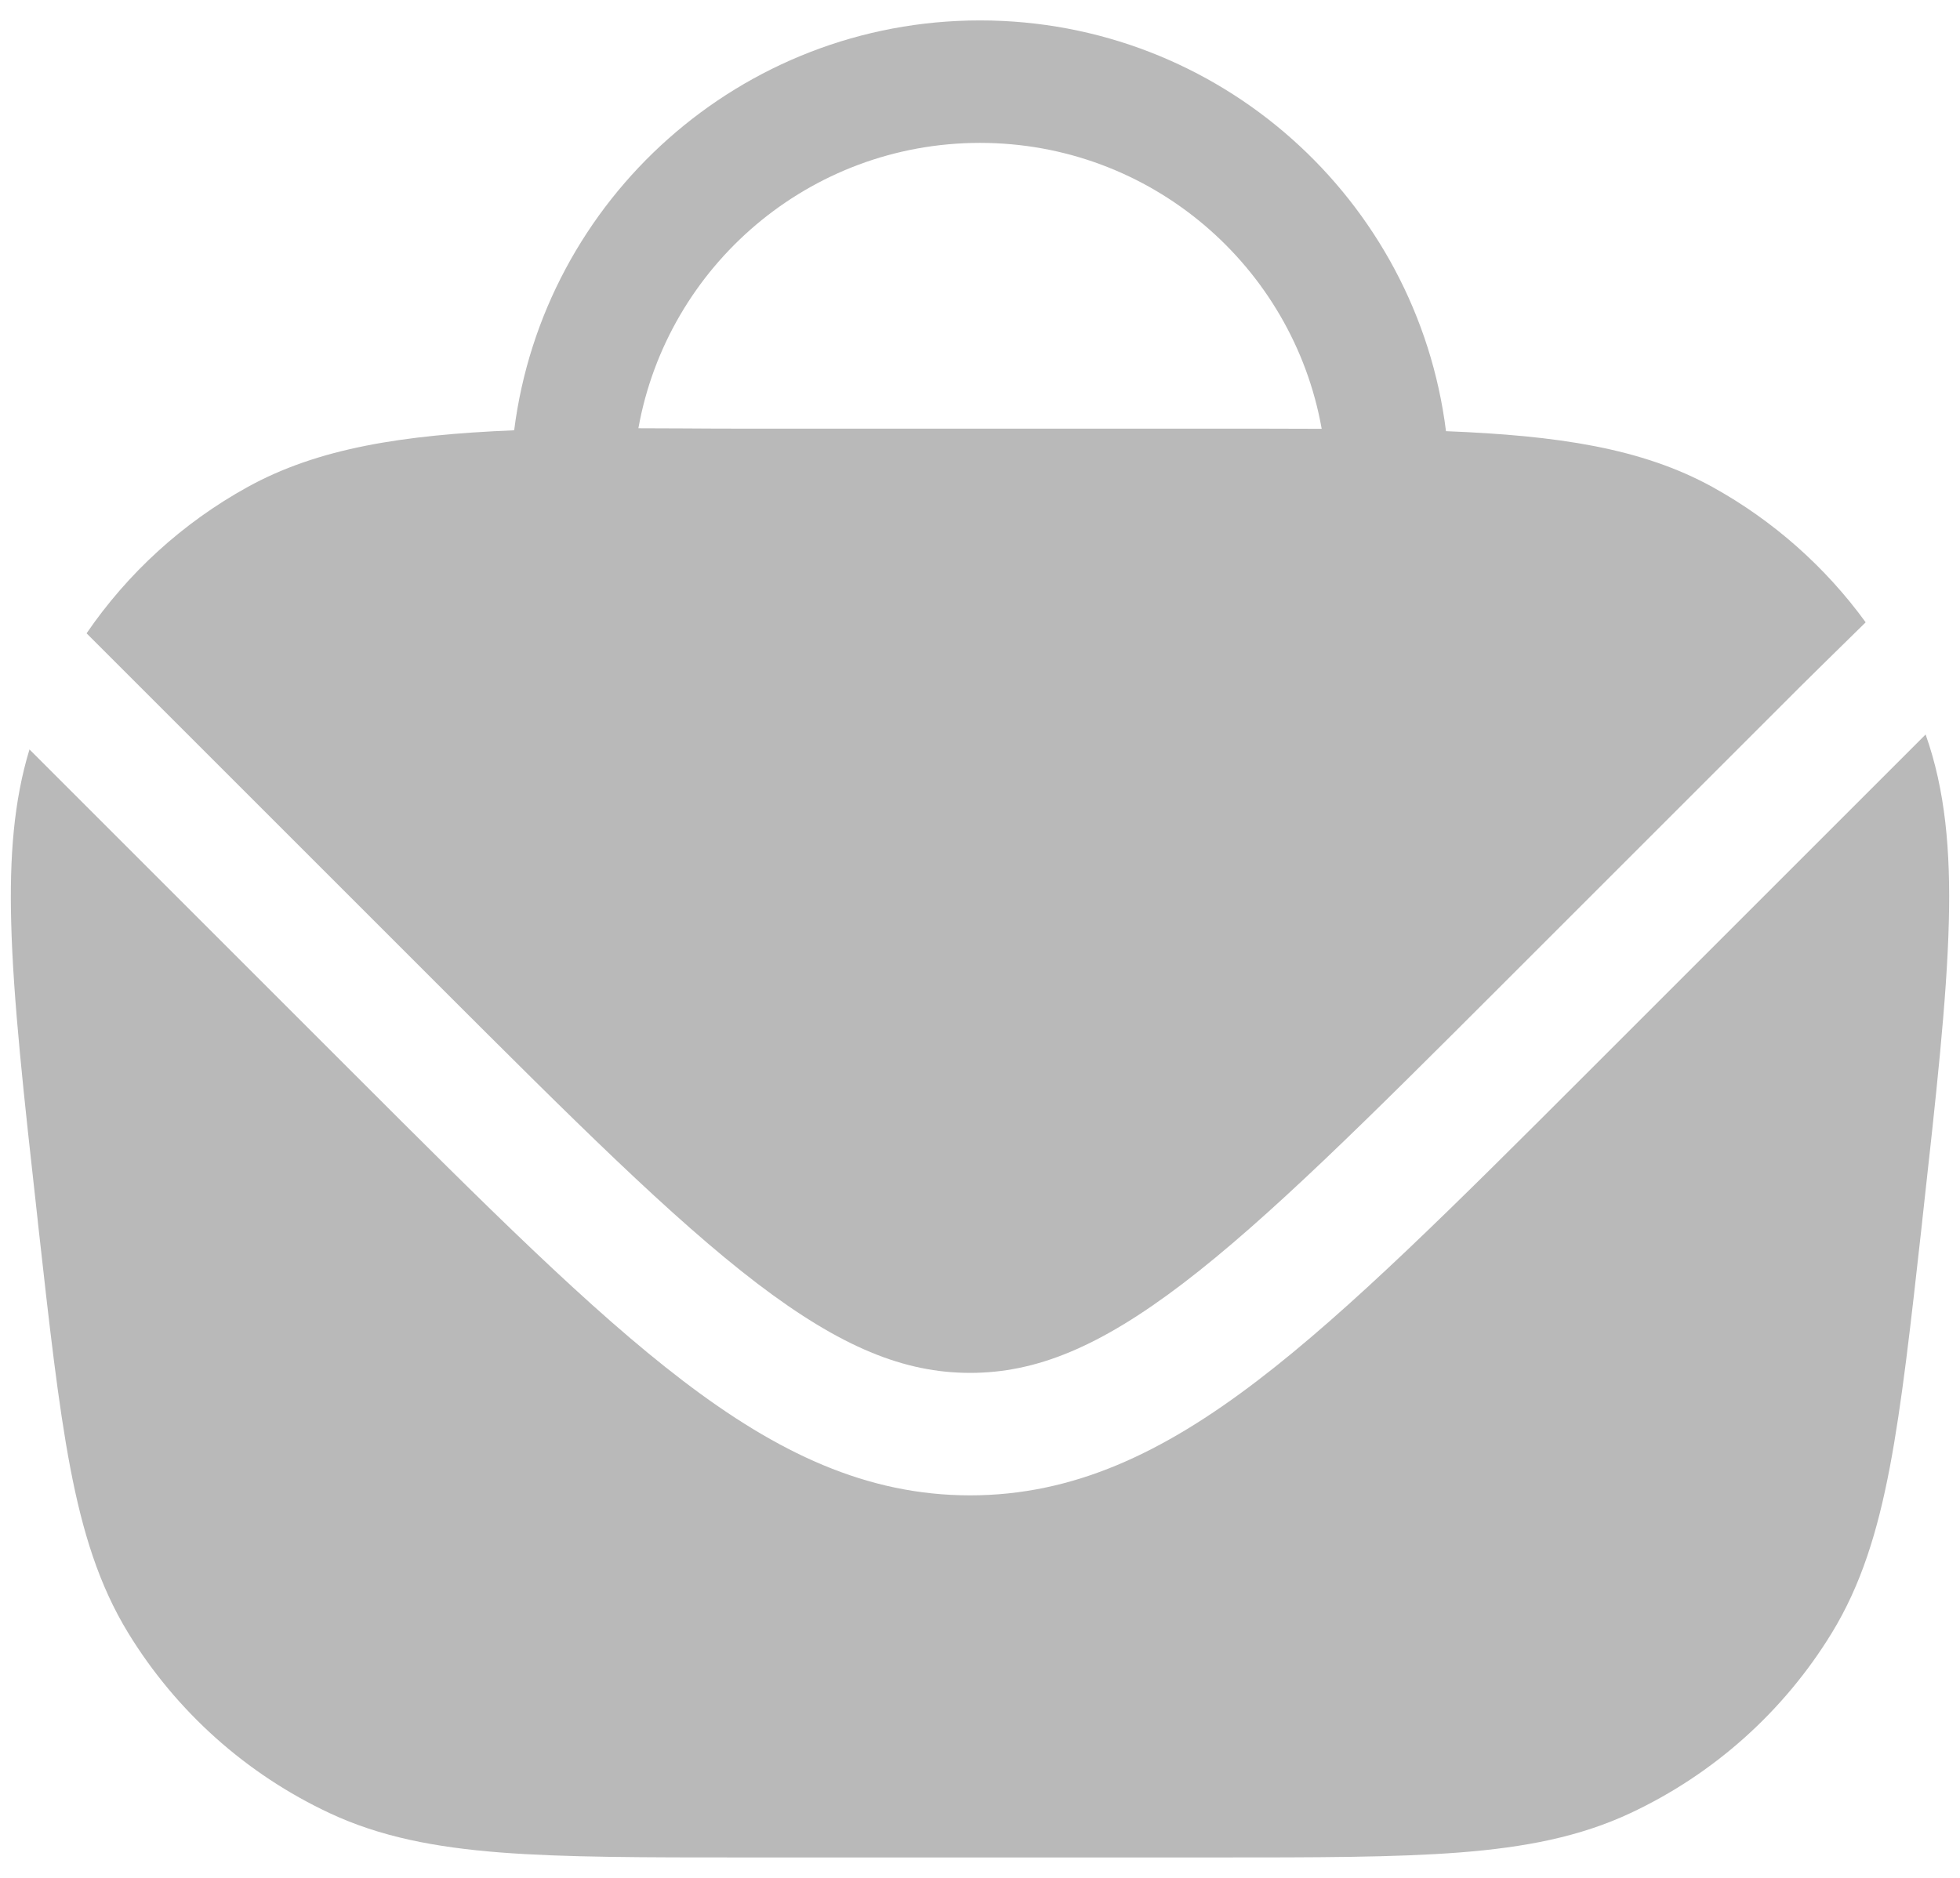 <svg width="24" height="23" viewBox="0 0 24 23" fill="none" xmlns="http://www.w3.org/2000/svg">
<path fill-rule="evenodd" clip-rule="evenodd" d="M6.296 5.27C6.654 2.439 9.072 0.25 12 0.25C14.932 0.25 17.352 2.445 17.706 5.281C19.07 5.335 20.102 5.487 20.971 5.966C21.714 6.377 22.352 6.944 22.845 7.622C22.48 7.979 22.091 8.363 22.052 8.402L18.419 12.035C16.738 13.716 15.529 14.923 14.486 15.719C13.46 16.501 12.684 16.815 11.879 16.815C11.073 16.815 10.297 16.501 9.271 15.719C8.229 14.923 7.02 13.716 5.338 12.035L1.06 7.757C1.565 7.019 2.237 6.404 3.03 5.966C3.895 5.488 4.93 5.327 6.296 5.27ZM7.817 5.245C7.991 5.245 8.17 5.246 8.353 5.247C8.613 5.249 8.882 5.25 9.16 5.25H14.845C15.325 5.25 15.771 5.25 16.184 5.252C15.831 3.262 14.092 1.75 12 1.75C9.91 1.75 8.173 3.258 7.817 5.245Z" fill="#B9B9B9"/>
<path d="M23.579 8.996L19.439 13.136C17.807 14.768 16.528 16.047 15.396 16.911C14.237 17.796 13.144 18.315 11.879 18.315C10.613 18.315 9.521 17.796 8.362 16.911C7.229 16.047 5.95 14.768 4.318 13.136L0.361 9.179C0.169 9.809 0.116 10.496 0.137 11.295C0.161 12.244 0.292 13.424 0.46 14.931L0.467 14.998C0.604 16.229 0.712 17.197 0.86 17.974C1.011 18.766 1.213 19.416 1.569 19.999C2.157 20.961 3.015 21.729 4.036 22.207C4.655 22.497 5.324 22.626 6.128 22.689C6.916 22.75 7.889 22.75 9.129 22.75H14.871C16.11 22.75 17.084 22.75 17.872 22.689C18.676 22.626 19.345 22.497 19.964 22.207C20.985 21.729 21.843 20.961 22.431 19.999C22.787 19.416 22.989 18.766 23.14 17.974C23.288 17.197 23.396 16.23 23.533 14.998L23.54 14.931C23.707 13.424 23.839 12.244 23.863 11.295C23.886 10.418 23.82 9.676 23.579 8.996Z" fill="#B9B9B9"/>
</svg>
